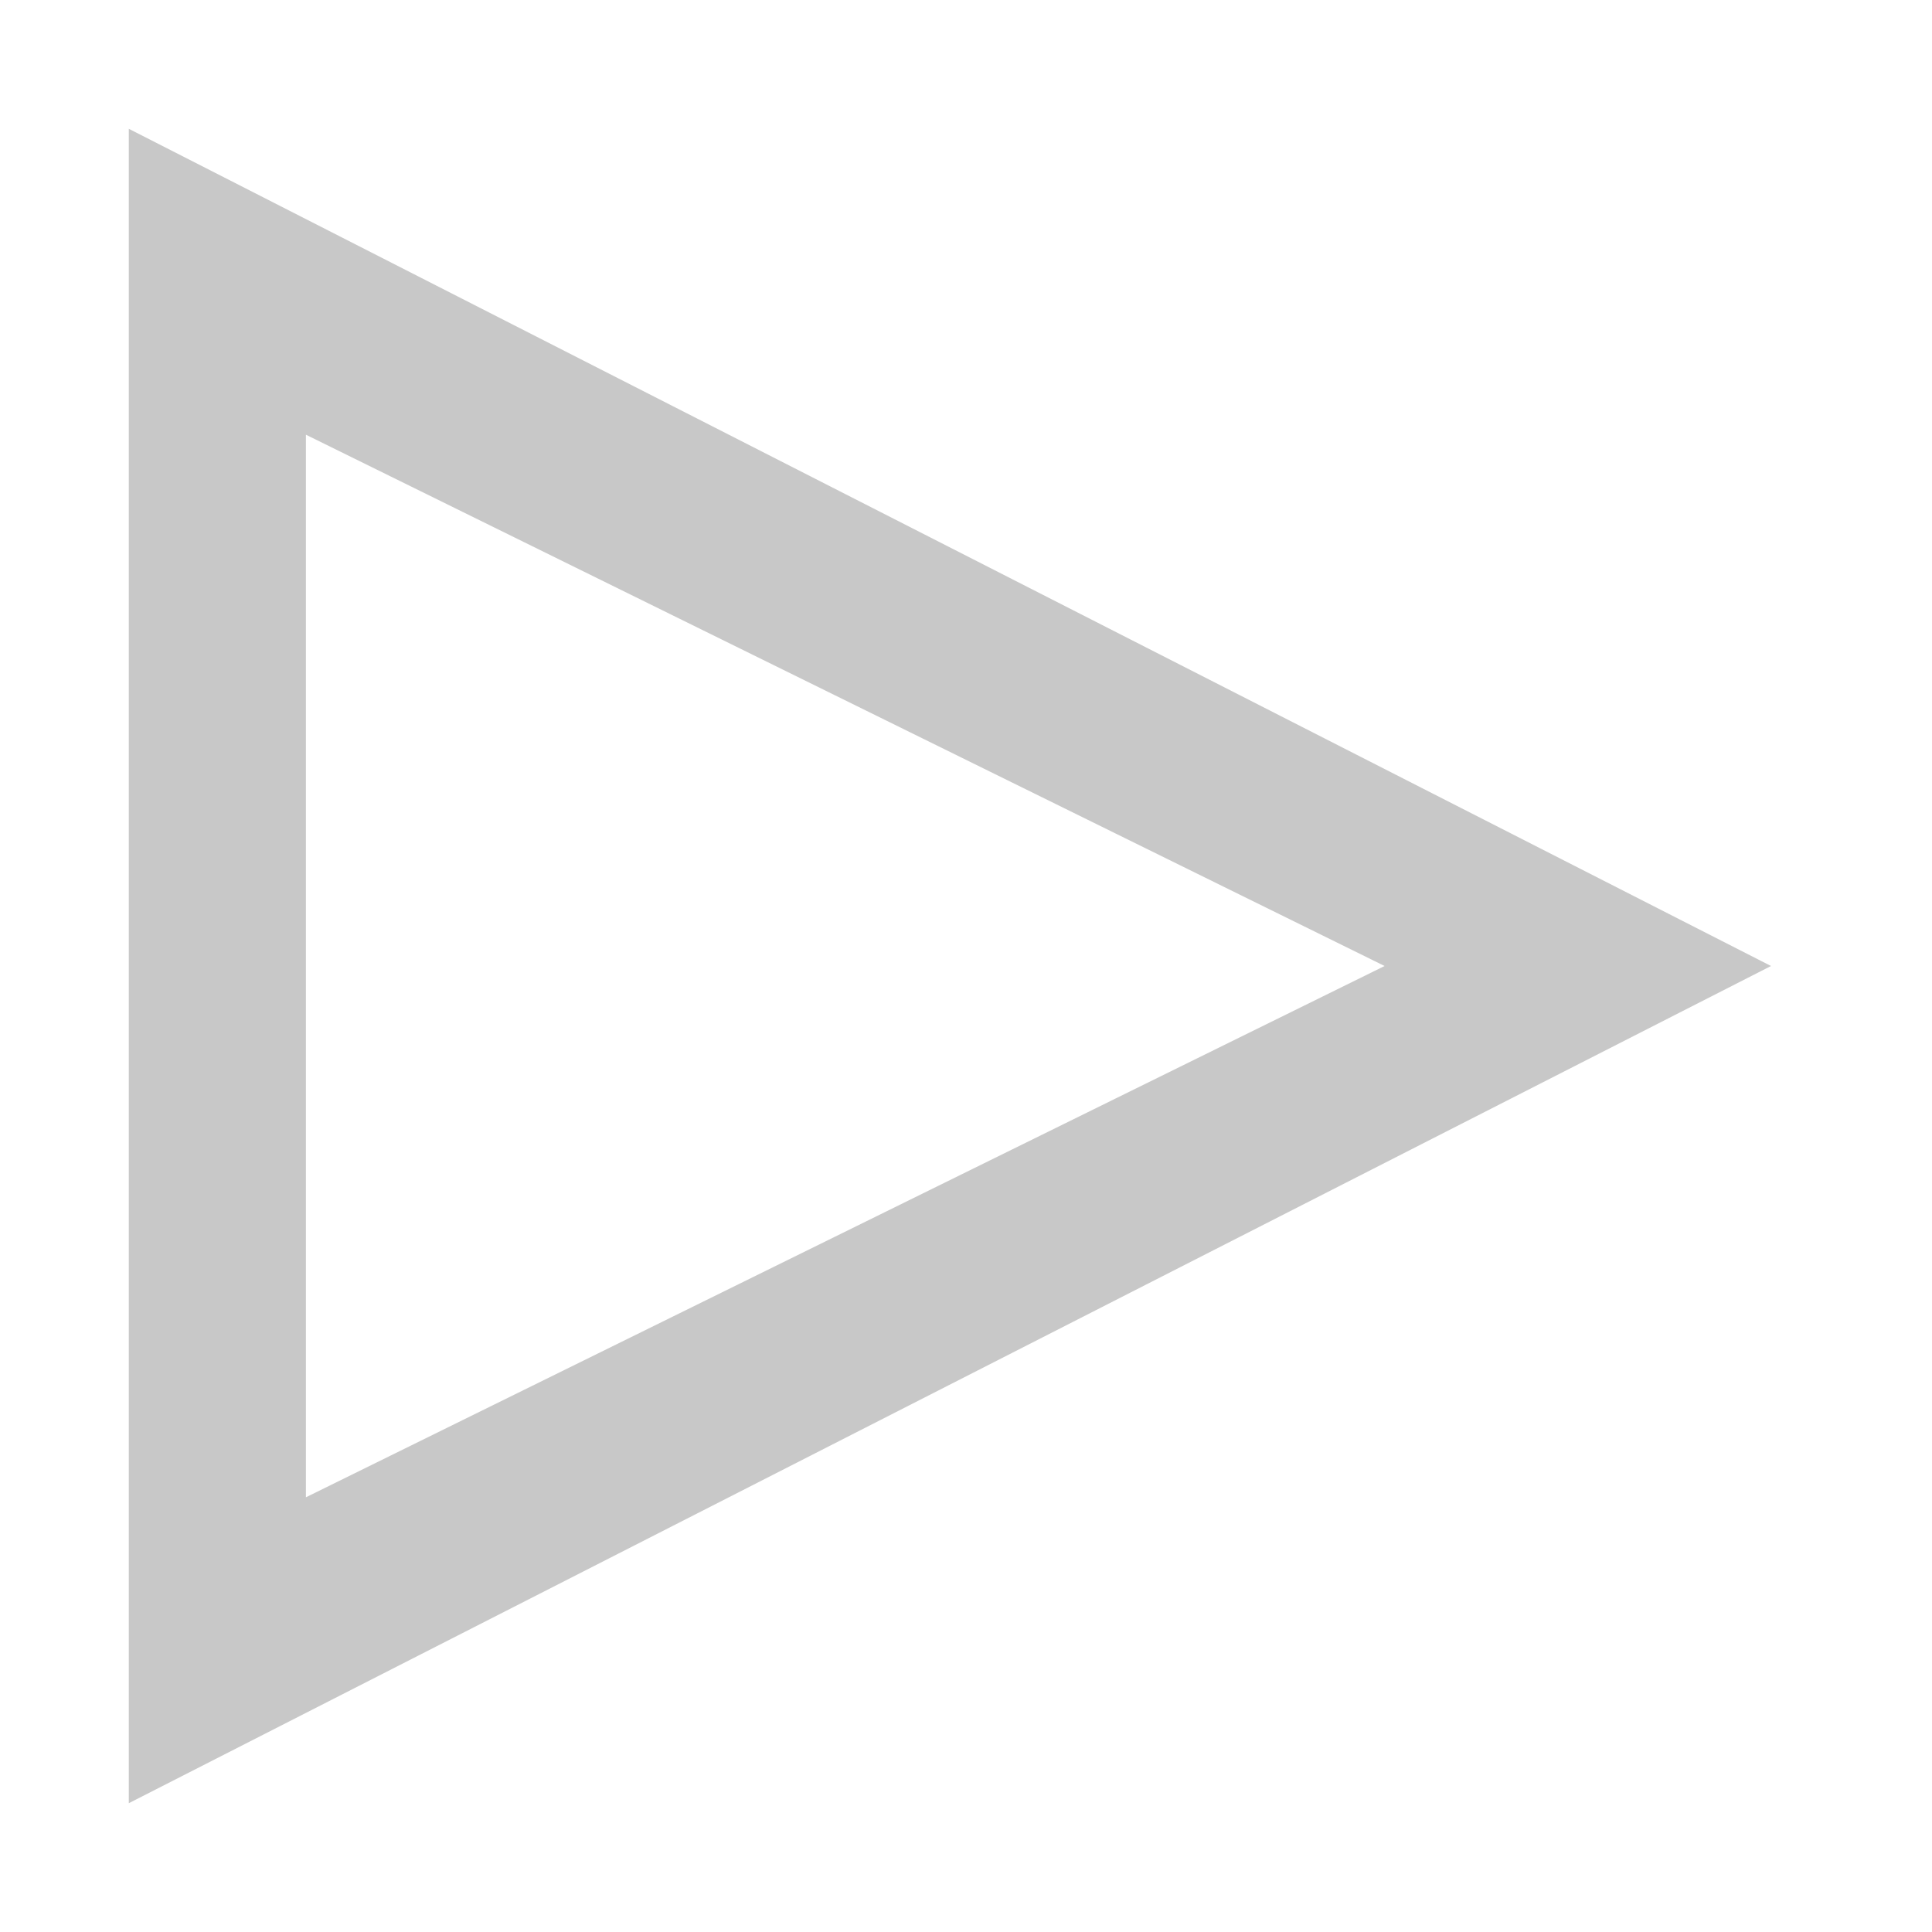 <?xml version="1.0" encoding="UTF-8" standalone="no"?>
<!-- Created with Inkscape (http://www.inkscape.org/) -->

<svg
   xmlns:dc="http://purl.org/dc/elements/1.1/"
   xmlns:cc="http://creativecommons.org/ns#"
   xmlns:rdf="http://www.w3.org/1999/02/22-rdf-syntax-ns#"
   xmlns:svg="http://www.w3.org/2000/svg"
   xmlns="http://www.w3.org/2000/svg"
   xmlns:sodipodi="http://sodipodi.sourceforge.net/DTD/sodipodi-0.dtd"
   xmlns:inkscape="http://www.inkscape.org/namespaces/inkscape"
   width="600"
   height="600"
   id="svg2"
   version="1.1"
   inkscape:version="0.48.5 r10040"
   sodipodi:docname="start.svg"
   inkscape:export-filename="C:\Qt\projects\fft\source\res\icons\start.png"
   inkscape:export-xdpi="4.8000002"
   inkscape:export-ydpi="4.8000002">
  <defs
     id="defs4" />
  <sodipodi:namedview
     id="base"
     pagecolor="#000000"
     bordercolor="#666666"
     borderopacity="1.0"
     inkscape:pageopacity="0"
     inkscape:pageshadow="2"
     inkscape:zoom="1.4"
     inkscape:cx="94.553645"
     inkscape:cy="337.82141"
     inkscape:document-units="px"
     inkscape:current-layer="layer1"
     showgrid="true"
     showborder="true"
     inkscape:snap-to-guides="true"
     inkscape:snap-nodes="true"
     inkscape:snap-midpoints="true"
     inkscape:window-width="1920"
     inkscape:window-height="1018"
     inkscape:window-x="-8"
     inkscape:window-y="-8"
     inkscape:window-maximized="1"
     inkscape:snap-grids="true">
    <inkscape:grid
       type="xygrid"
       id="grid2985"
       empspacing="5"
       visible="true"
       enabled="true"
       snapvisiblegridlinesonly="true" />
  </sodipodi:namedview>
  <g
     inkscape:label="Layer 1"
     inkscape:groupmode="layer"
     id="layer1"
     transform="translate(0,-452.362)">
    <path
       style="fill:#c8c8c8;fill-opacity:1;stroke:none;stroke-width:1px;stroke-linecap:butt;stroke-linejoin:miter;stroke-opacity:1"
       d="M 40,40 40,560 550,300 z M 95,135 430,300 95,465 z"
       transform="translate(0,452.362)"
       id="path2995"
       inkscape:connector-curvature="0"
       sodipodi:nodetypes="cccccccc" />
  </g>
</svg>

